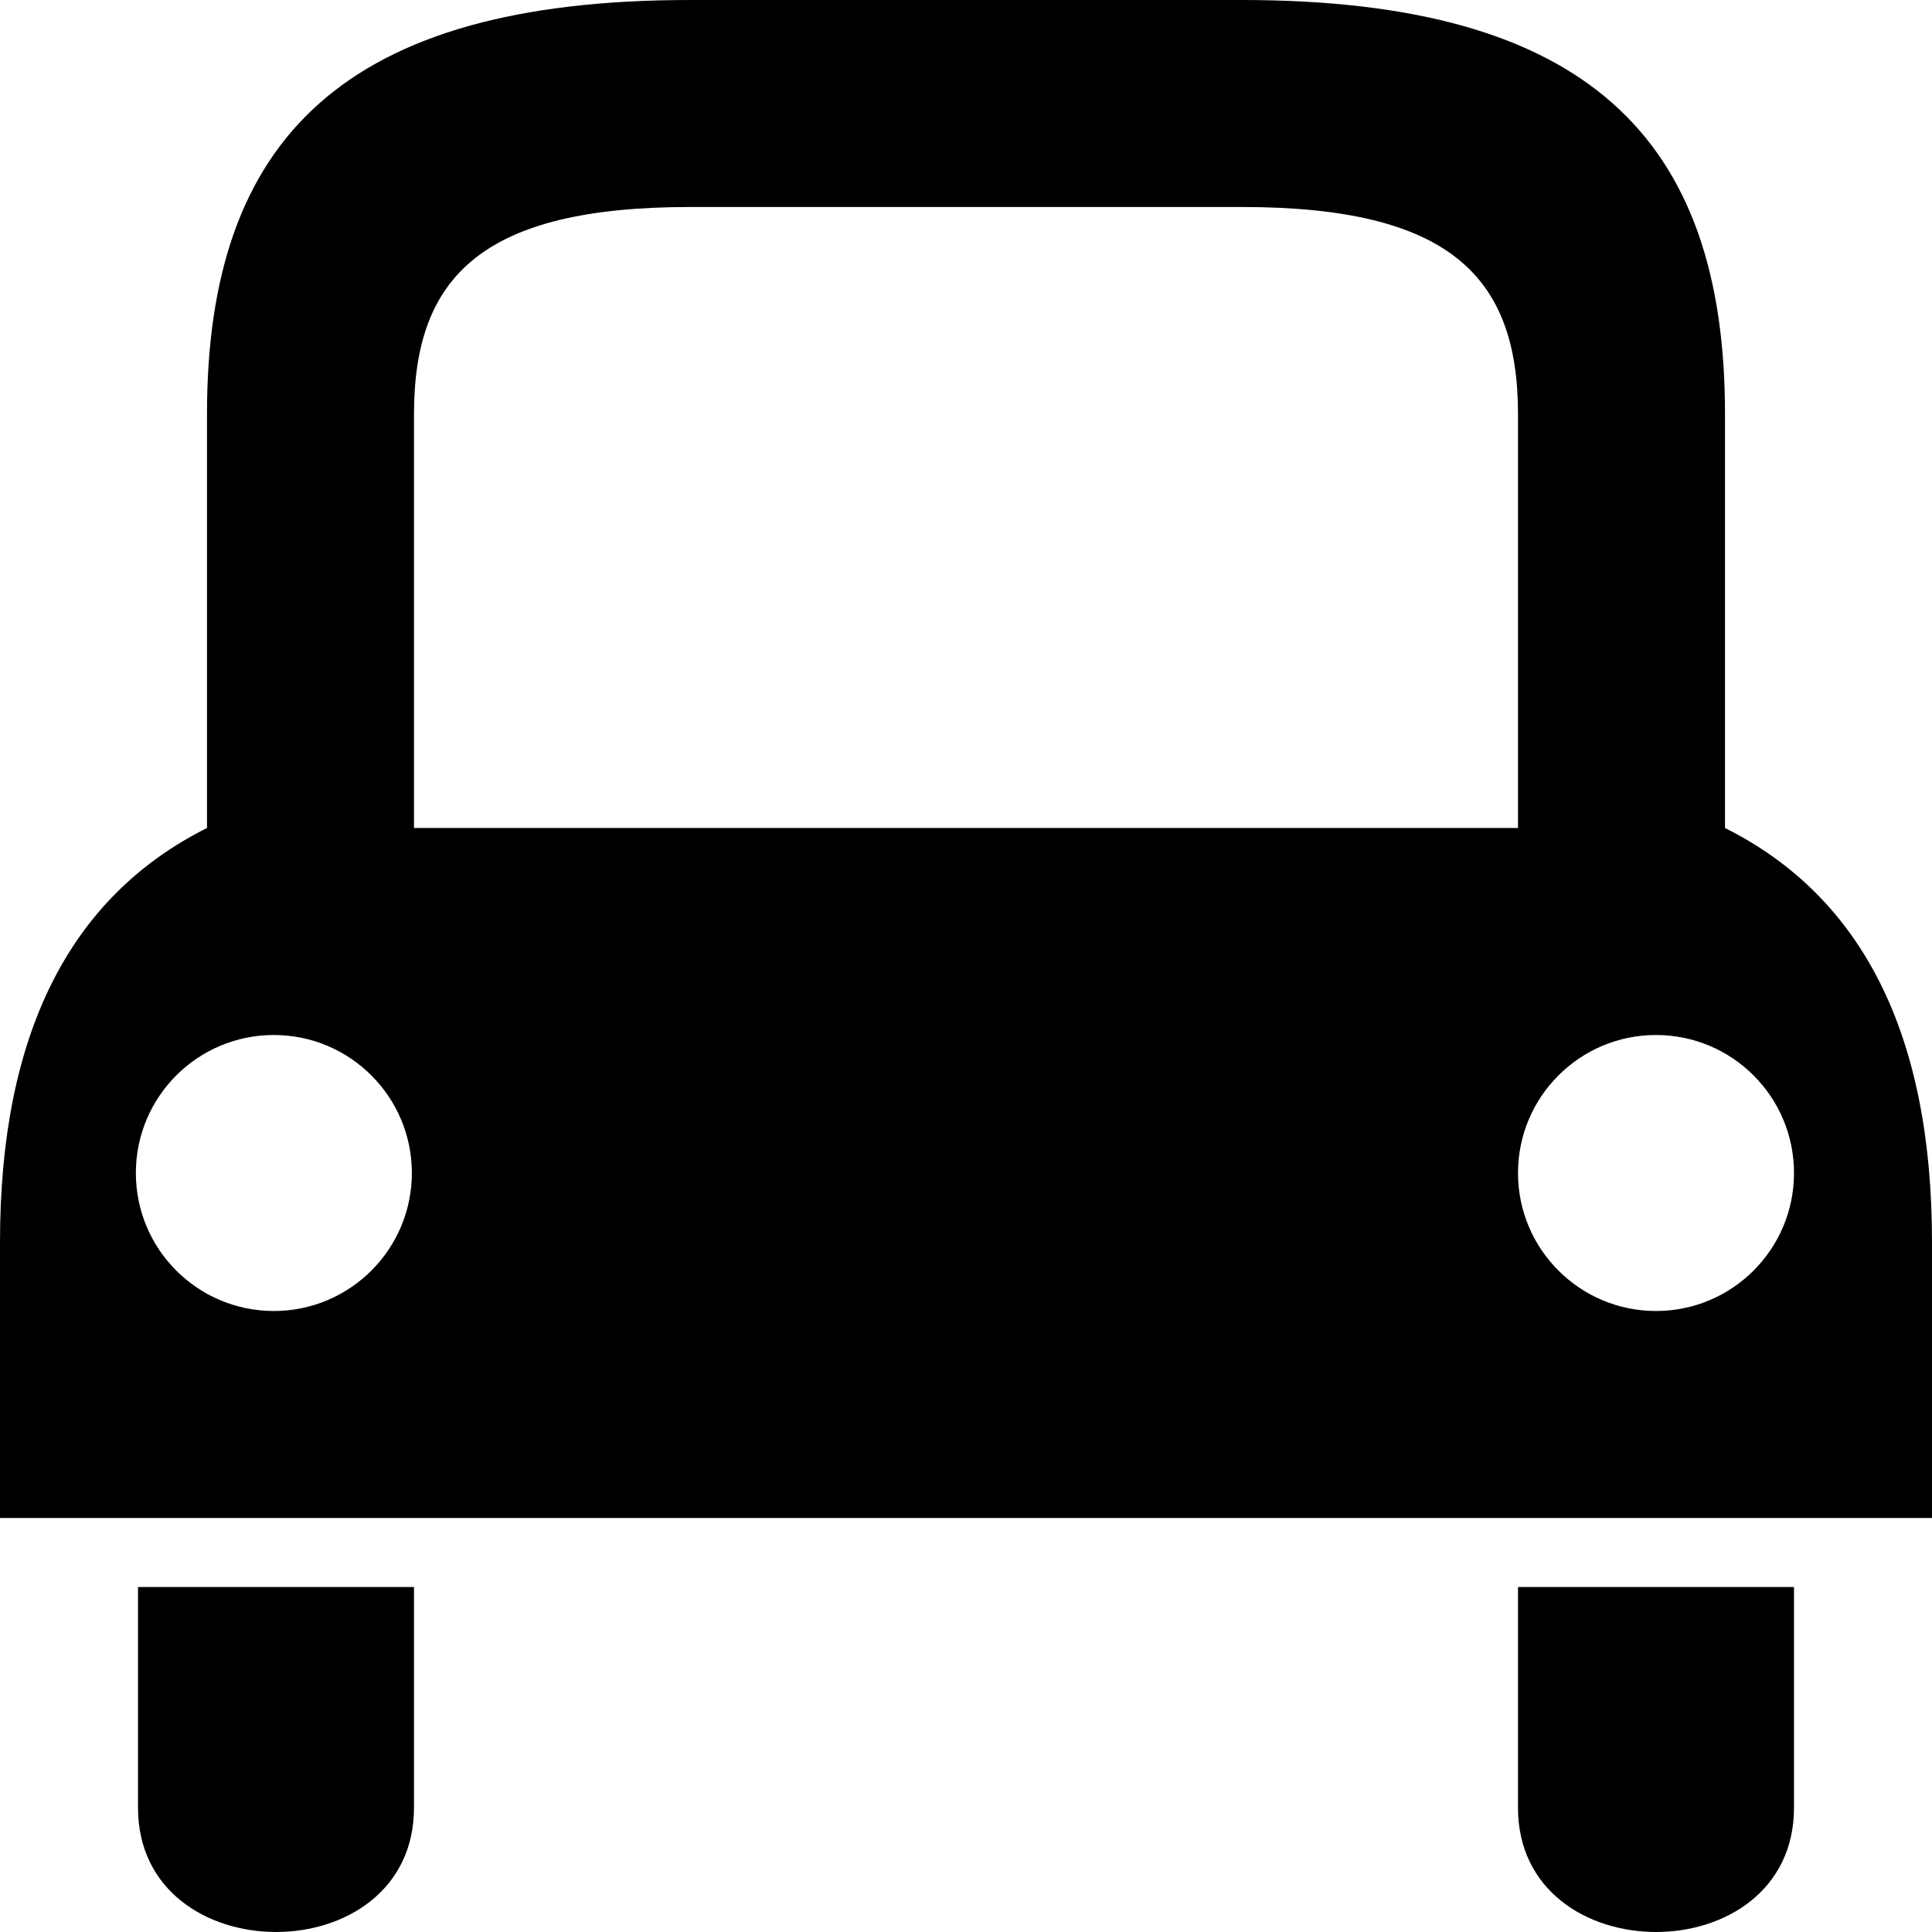 <?xml version="1.0" encoding="utf-8"?>
<!-- Generator: Adobe Illustrator 17.1.0, SVG Export Plug-In . SVG Version: 6.00 Build 0)  -->
<!DOCTYPE svg PUBLIC "-//W3C//DTD SVG 1.1//EN" "http://www.w3.org/Graphics/SVG/1.1/DTD/svg11.dtd">
<svg version="1.1" id="Layer_1" xmlns="http://www.w3.org/2000/svg" xmlns:xlink="http://www.w3.org/1999/xlink" x="0px" y="0px"
	 viewBox="0 0 28 28" enable-background="new 0 0 28 28" xml:space="preserve">
<g>
	<defs>
		<rect id="SVGID_1_" width="28" height="28"/>
	</defs>
	<clipPath id="SVGID_2_">
		<use xlink:href="#SVGID_1_"  overflow="visible"/>
	</clipPath>
	<path clip-path="url(#SVGID_2_)" d="M2,26.198C2,27.399,3,27.999,4,28c1,0,2-0.601,2-1.802V23H2V26.198z M22,26.198
		c0,1.201,1,1.801,2,1.802c1,0,2-0.601,2-1.802V23h-4V26.198z M25,12V6c0-3.999-1.999-5.999-6.999-6h-8C5.001,0,3,2,3,6v6
		c-2,1.001-3,3.001-3,6v4h28v-4C28,15.001,27,13.001,25,12 M3.969,19c-1.106,0-2-0.896-2-2s0.894-2,2-2c1.103,0,2,0.896,2,2
		S5.072,19,3.969,19 M6,6.001C6,4,7,3,10.001,3H18c3,0,4,1,4,3v6H6V6.001z M24,19c-1.104,0-2-0.896-2-2s0.896-2,2-2
		c1.105,0,2,0.896,2,2S25.105,19,24,19"/>
</g>
</svg>
